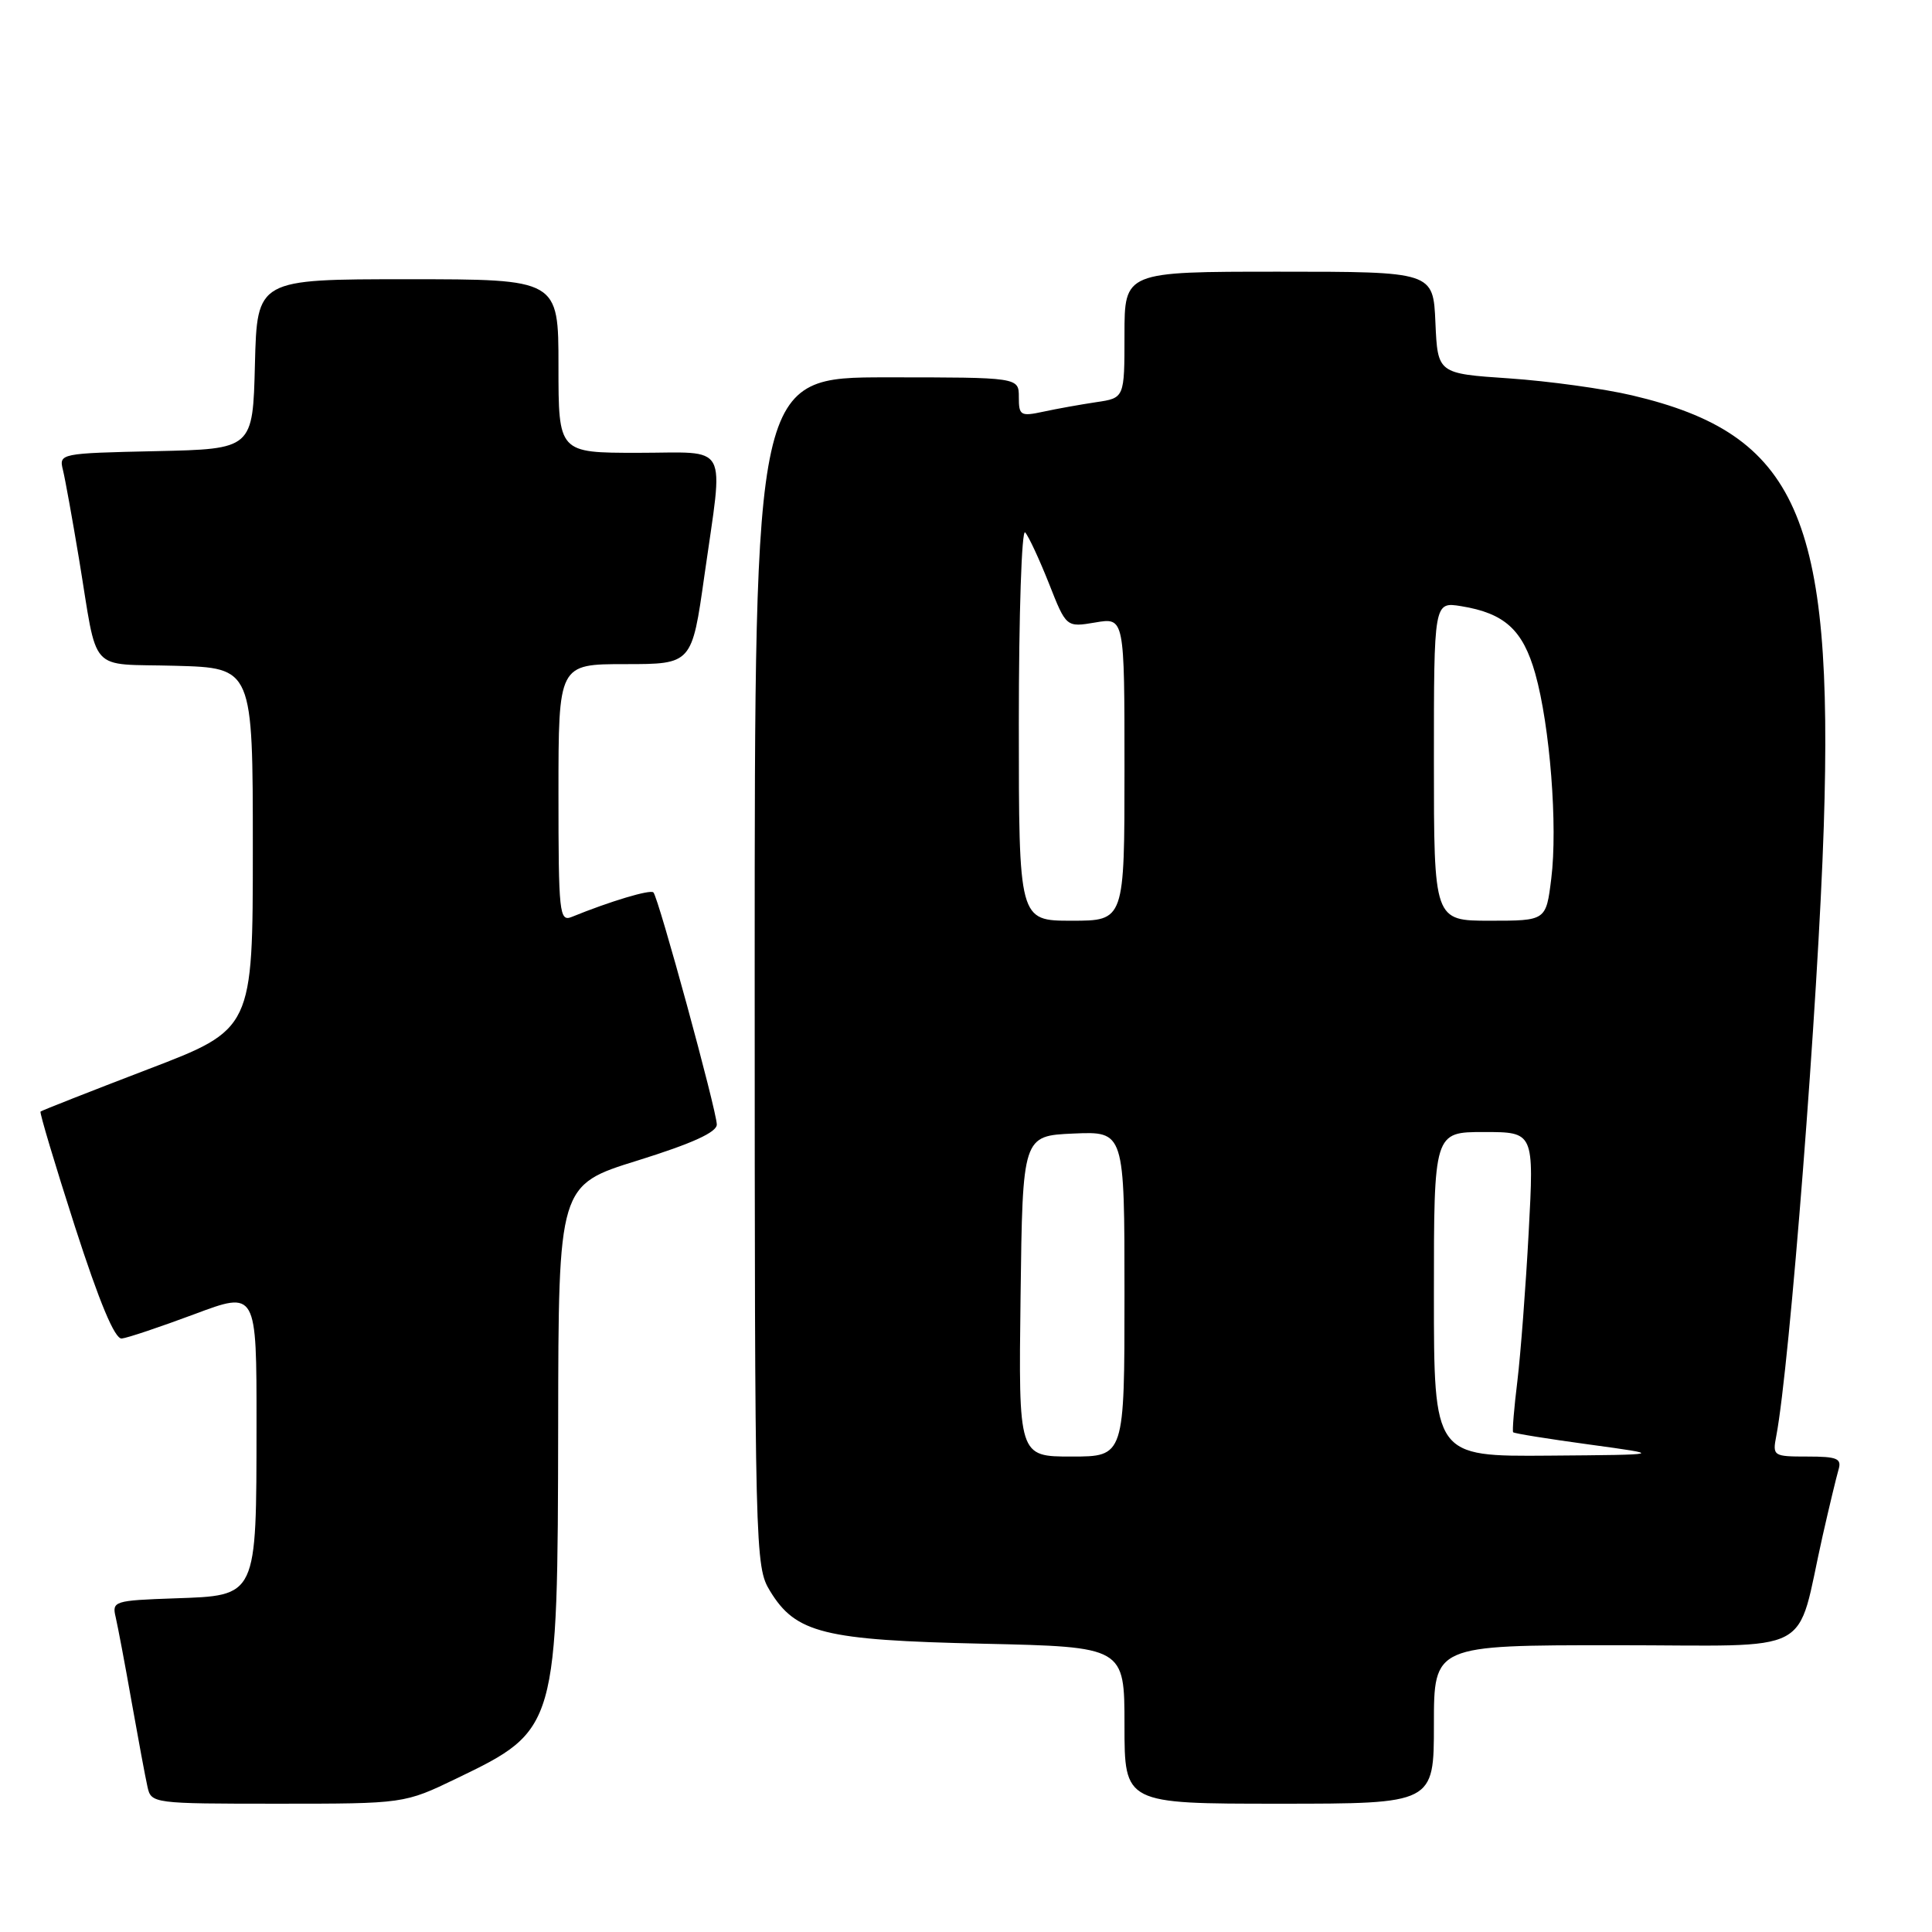 <?xml version="1.0" encoding="UTF-8" standalone="no"?>
<!DOCTYPE svg PUBLIC "-//W3C//DTD SVG 1.1//EN" "http://www.w3.org/Graphics/SVG/1.1/DTD/svg11.dtd" >
<svg xmlns="http://www.w3.org/2000/svg" xmlns:xlink="http://www.w3.org/1999/xlink" version="1.1" viewBox="0 0 256 256">
 <g >
 <path fill="currentColor"
d=" M 60.53 235.64 C 73.85 229.22 73.90 229.03 73.96 188.77 C 74.00 157.03 74.00 157.03 84.50 153.77 C 91.74 151.51 94.99 150.03 94.98 149.00 C 94.96 147.16 87.25 118.91 86.58 118.25 C 86.16 117.83 80.83 119.43 75.75 121.50 C 74.12 122.16 74.00 121.00 74.00 105.11 C 74.00 88.00 74.00 88.00 82.84 88.00 C 91.68 88.00 91.68 88.00 93.34 76.25 C 95.88 58.28 96.82 60.00 84.50 60.00 C 74.00 60.00 74.00 60.00 74.00 48.50 C 74.00 37.00 74.00 37.00 54.03 37.00 C 34.07 37.00 34.07 37.00 33.78 48.25 C 33.50 59.50 33.50 59.50 20.65 59.78 C 7.94 60.06 7.80 60.09 8.34 62.28 C 8.64 63.50 9.59 68.78 10.46 74.00 C 13.04 89.59 11.51 87.89 23.26 88.22 C 33.50 88.50 33.50 88.50 33.50 112.44 C 33.50 136.38 33.50 136.38 19.57 141.70 C 11.90 144.64 5.52 147.15 5.37 147.29 C 5.23 147.44 7.28 154.29 9.93 162.53 C 13.18 172.59 15.21 177.45 16.13 177.36 C 16.88 177.29 21.21 175.83 25.75 174.14 C 34.00 171.05 34.00 171.05 33.99 188.78 C 33.97 211.76 34.13 211.41 23.13 211.79 C 15.11 212.07 14.82 212.17 15.33 214.29 C 15.61 215.51 16.57 220.55 17.44 225.50 C 18.32 230.45 19.26 235.51 19.54 236.75 C 20.03 238.97 20.23 239.00 36.80 239.00 C 53.56 239.00 53.56 239.00 60.53 235.64 Z  M 190.00 228.50 C 190.00 218.00 190.00 218.00 213.96 218.00 C 241.09 218.00 237.85 219.71 241.51 203.50 C 242.38 199.65 243.33 195.71 243.61 194.75 C 244.06 193.26 243.45 193.00 239.49 193.00 C 234.96 193.00 234.85 192.93 235.37 190.25 C 237.14 180.98 240.92 132.54 241.66 109.50 C 242.99 68.42 238.15 57.54 216.27 52.39 C 212.55 51.51 205.22 50.50 200.00 50.14 C 190.50 49.50 190.50 49.50 190.20 42.75 C 189.91 36.00 189.91 36.00 169.45 36.00 C 149.00 36.00 149.00 36.00 149.00 44.37 C 149.00 52.74 149.00 52.74 145.25 53.29 C 143.19 53.60 140.04 54.16 138.25 54.55 C 135.23 55.20 135.00 55.06 135.00 52.62 C 135.00 50.00 135.00 50.00 117.50 50.00 C 100.00 50.00 100.00 50.00 100.00 128.75 C 100.01 205.97 100.05 207.56 102.03 210.81 C 105.44 216.41 109.15 217.33 130.25 217.80 C 149.00 218.22 149.00 218.22 149.00 228.61 C 149.00 239.00 149.00 239.00 169.50 239.00 C 190.00 239.00 190.00 239.00 190.00 228.50 Z  M 135.23 171.75 C 135.50 150.50 135.50 150.50 142.25 150.20 C 149.00 149.91 149.00 149.91 149.00 171.45 C 149.00 193.00 149.00 193.00 141.98 193.00 C 134.96 193.00 134.96 193.00 135.23 171.75 Z  M 190.00 171.50 C 190.00 150.00 190.00 150.00 196.63 150.00 C 203.27 150.00 203.27 150.00 202.56 163.25 C 202.17 170.54 201.49 179.43 201.06 183.00 C 200.62 186.57 200.37 189.63 200.50 189.78 C 200.62 189.94 205.18 190.67 210.62 191.41 C 220.50 192.76 220.50 192.76 205.25 192.88 C 190.00 193.00 190.00 193.00 190.00 171.50 Z  M 135.00 95.80 C 135.00 81.39 135.38 70.03 135.84 70.55 C 136.31 71.07 137.72 74.12 138.99 77.31 C 141.28 83.13 141.28 83.13 145.14 82.48 C 149.00 81.82 149.00 81.82 149.00 101.91 C 149.00 122.00 149.00 122.00 142.00 122.00 C 135.00 122.00 135.00 122.00 135.00 95.80 Z  M 190.00 100.87 C 190.00 79.74 190.00 79.74 193.61 80.32 C 199.38 81.26 201.79 83.46 203.43 89.26 C 205.38 96.18 206.42 109.49 205.55 116.43 C 204.86 122.00 204.86 122.00 197.43 122.00 C 190.00 122.00 190.00 122.00 190.00 100.87 Z "/>
</g>
</svg>